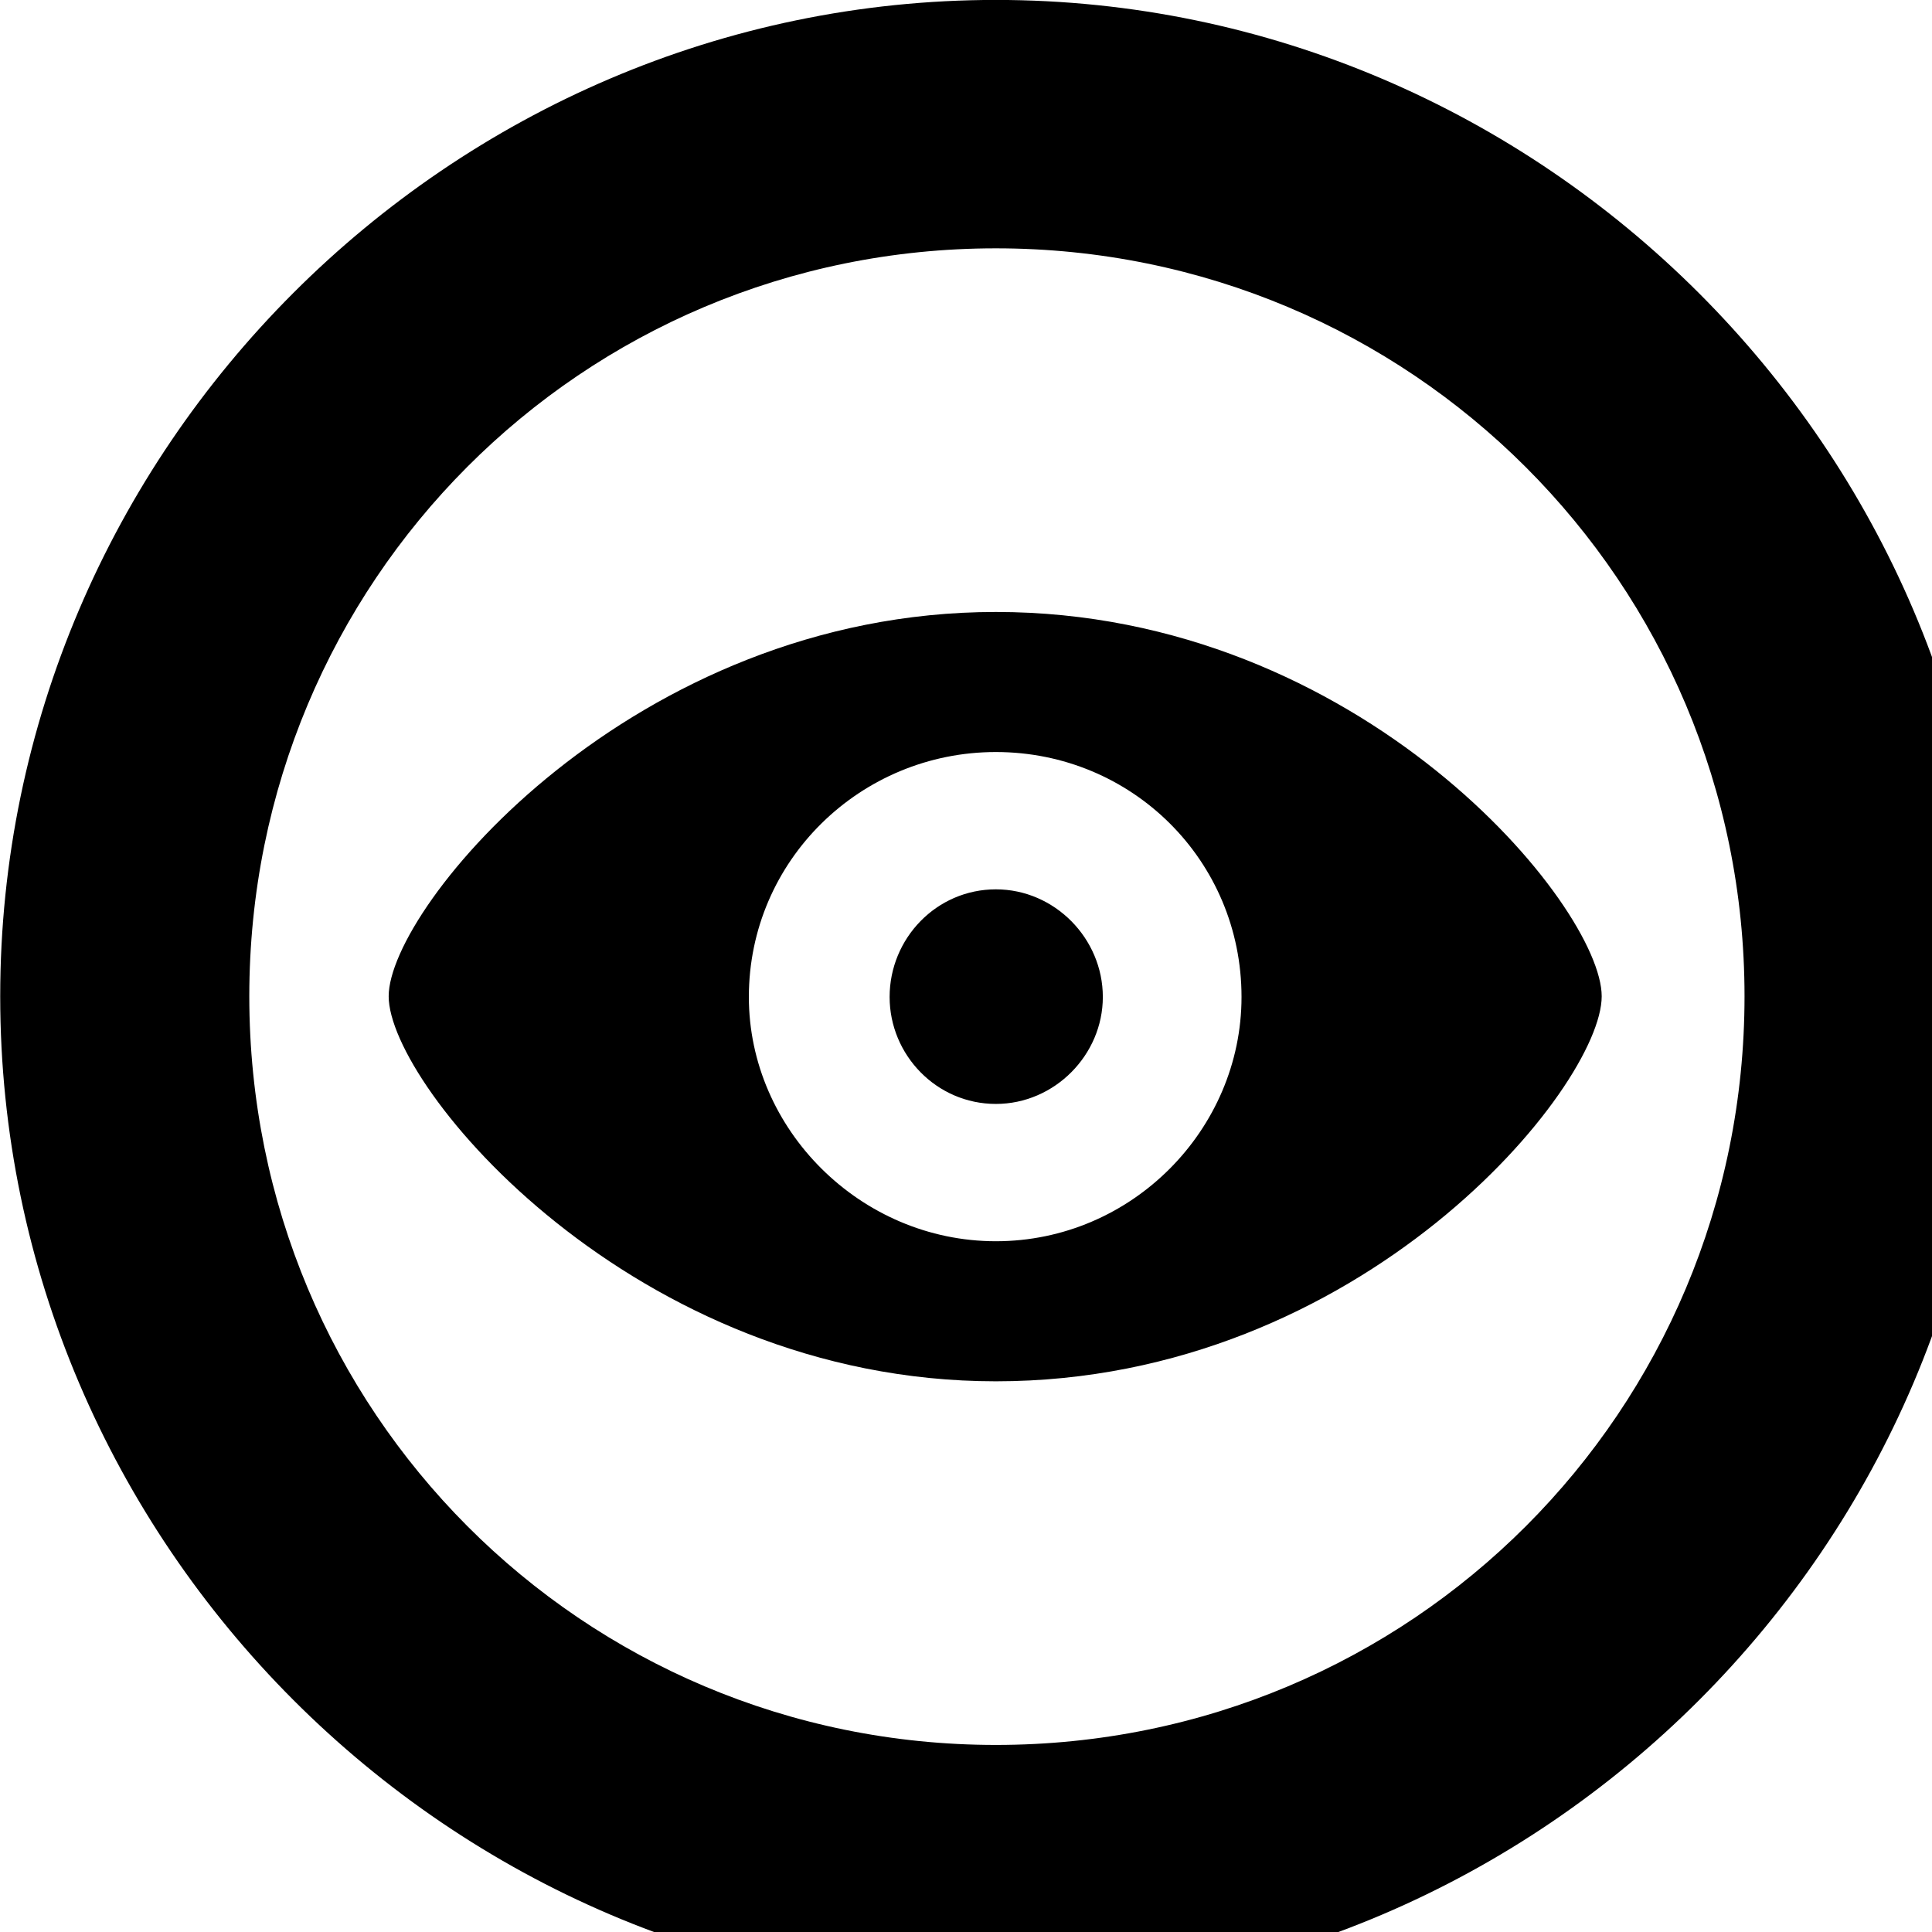 <svg xmlns="http://www.w3.org/2000/svg" viewBox="0 0 28 28" width="28" height="28">
  <path d="M14.433 28.889C22.363 28.889 28.873 22.369 28.873 14.439C28.873 6.519 22.353 -0.001 14.433 -0.001C6.513 -0.001 0.003 6.519 0.003 14.439C0.003 22.369 6.523 28.889 14.433 28.889ZM14.433 25.289C8.433 25.289 3.613 20.449 3.613 14.439C3.613 8.439 8.423 3.599 14.433 3.599C20.443 3.599 25.283 8.439 25.283 14.439C25.283 20.449 20.453 25.289 14.433 25.289ZM14.433 20.019C19.743 20.019 23.213 15.749 23.213 14.439C23.213 13.139 19.733 8.869 14.433 8.869C9.173 8.869 5.633 13.139 5.633 14.439C5.633 15.749 9.183 20.019 14.433 20.019ZM14.433 17.989C12.473 17.989 10.853 16.369 10.853 14.449C10.853 12.469 12.473 10.899 14.433 10.899C16.403 10.899 17.993 12.469 17.993 14.449C17.993 16.369 16.403 17.989 14.433 17.989ZM14.433 15.999C15.283 15.999 15.983 15.289 15.983 14.449C15.983 13.599 15.283 12.889 14.433 12.889C13.573 12.889 12.893 13.599 12.893 14.449C12.893 15.289 13.573 15.999 14.433 15.999Z" />
</svg>